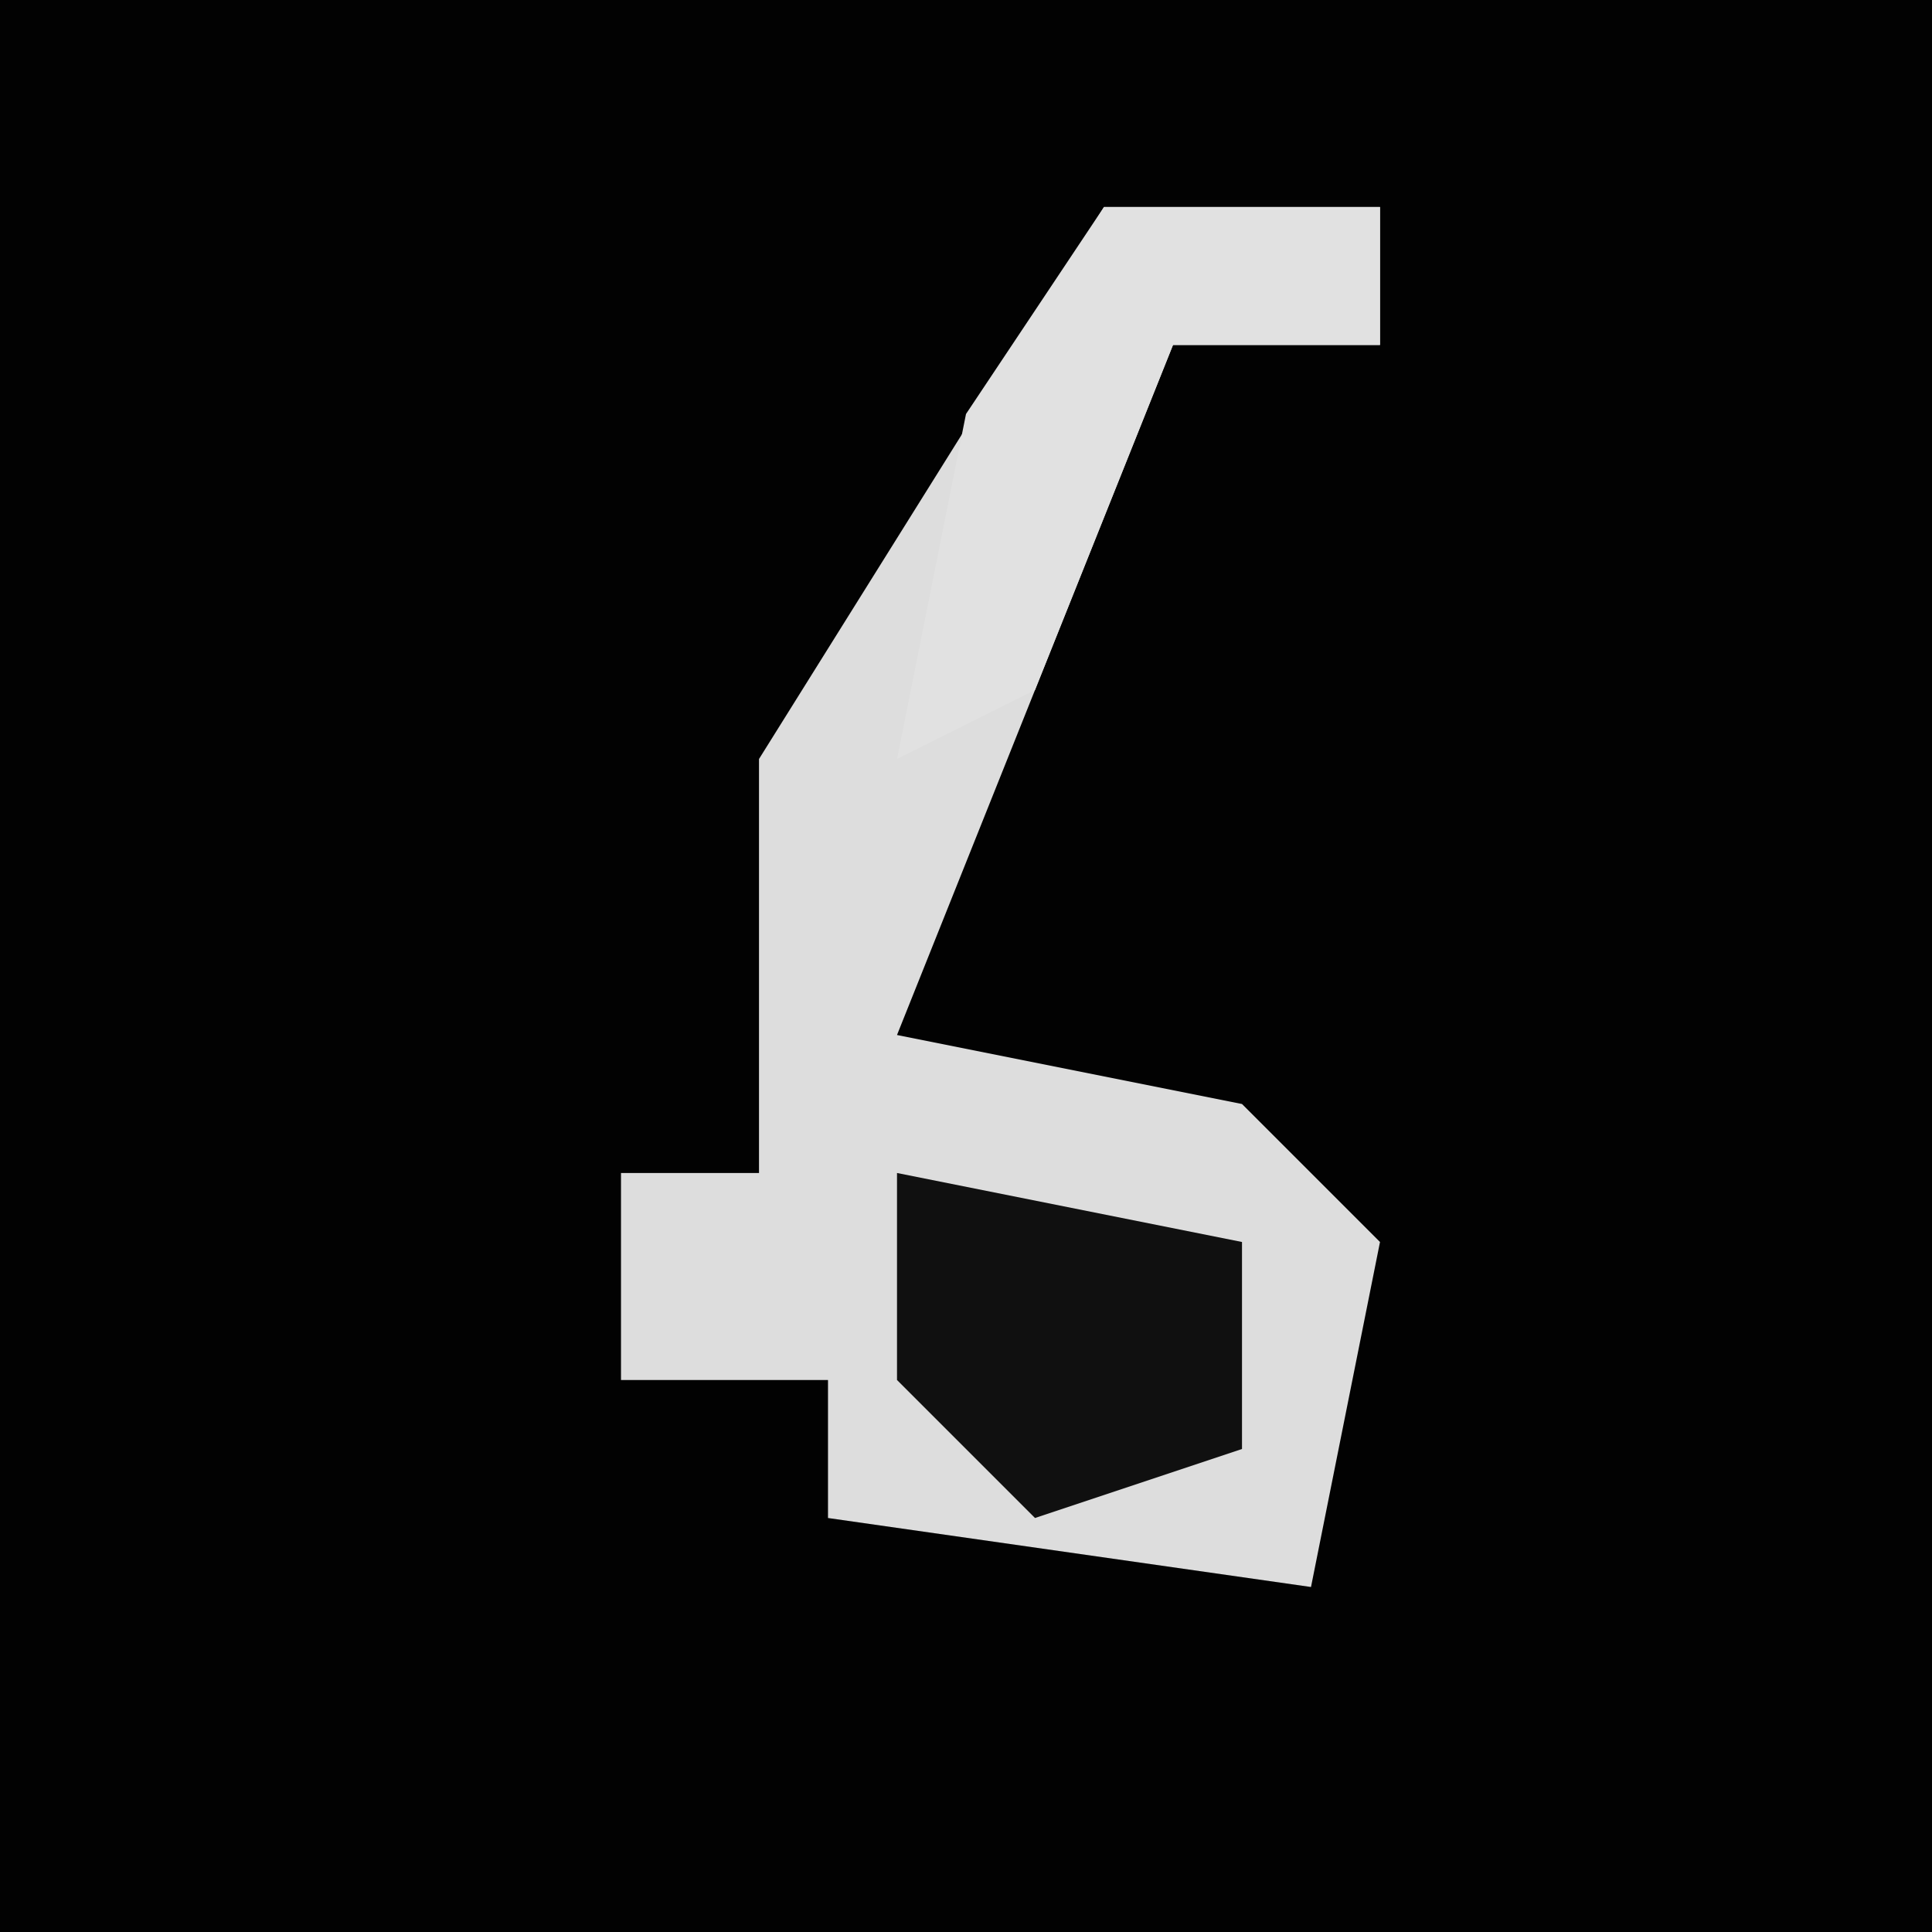 <?xml version="1.0" encoding="UTF-8"?>
<svg version="1.1" xmlns="http://www.w3.org/2000/svg" width="28" height="28">
<path d="M0,0 L28,0 L28,28 L0,28 Z " fill="#020202" transform="translate(0,0)"/>
<path d="M0,0 L4,0 L4,2 L1,2 L-1,7 L-3,12 L2,13 L4,15 L3,20 L-4,19 L-4,17 L-7,17 L-7,14 L-5,14 L-5,8 Z " fill="#DDDDDD" transform="translate(16,3)"/>
<path d="M0,0 L4,0 L4,2 L1,2 L-1,7 L-3,8 L-2,3 Z " fill="#E1E1E1" transform="translate(16,3)"/>
<path d="M0,0 L5,1 L5,4 L2,5 L0,3 Z " fill="#101010" transform="translate(13,17)"/>
</svg>
